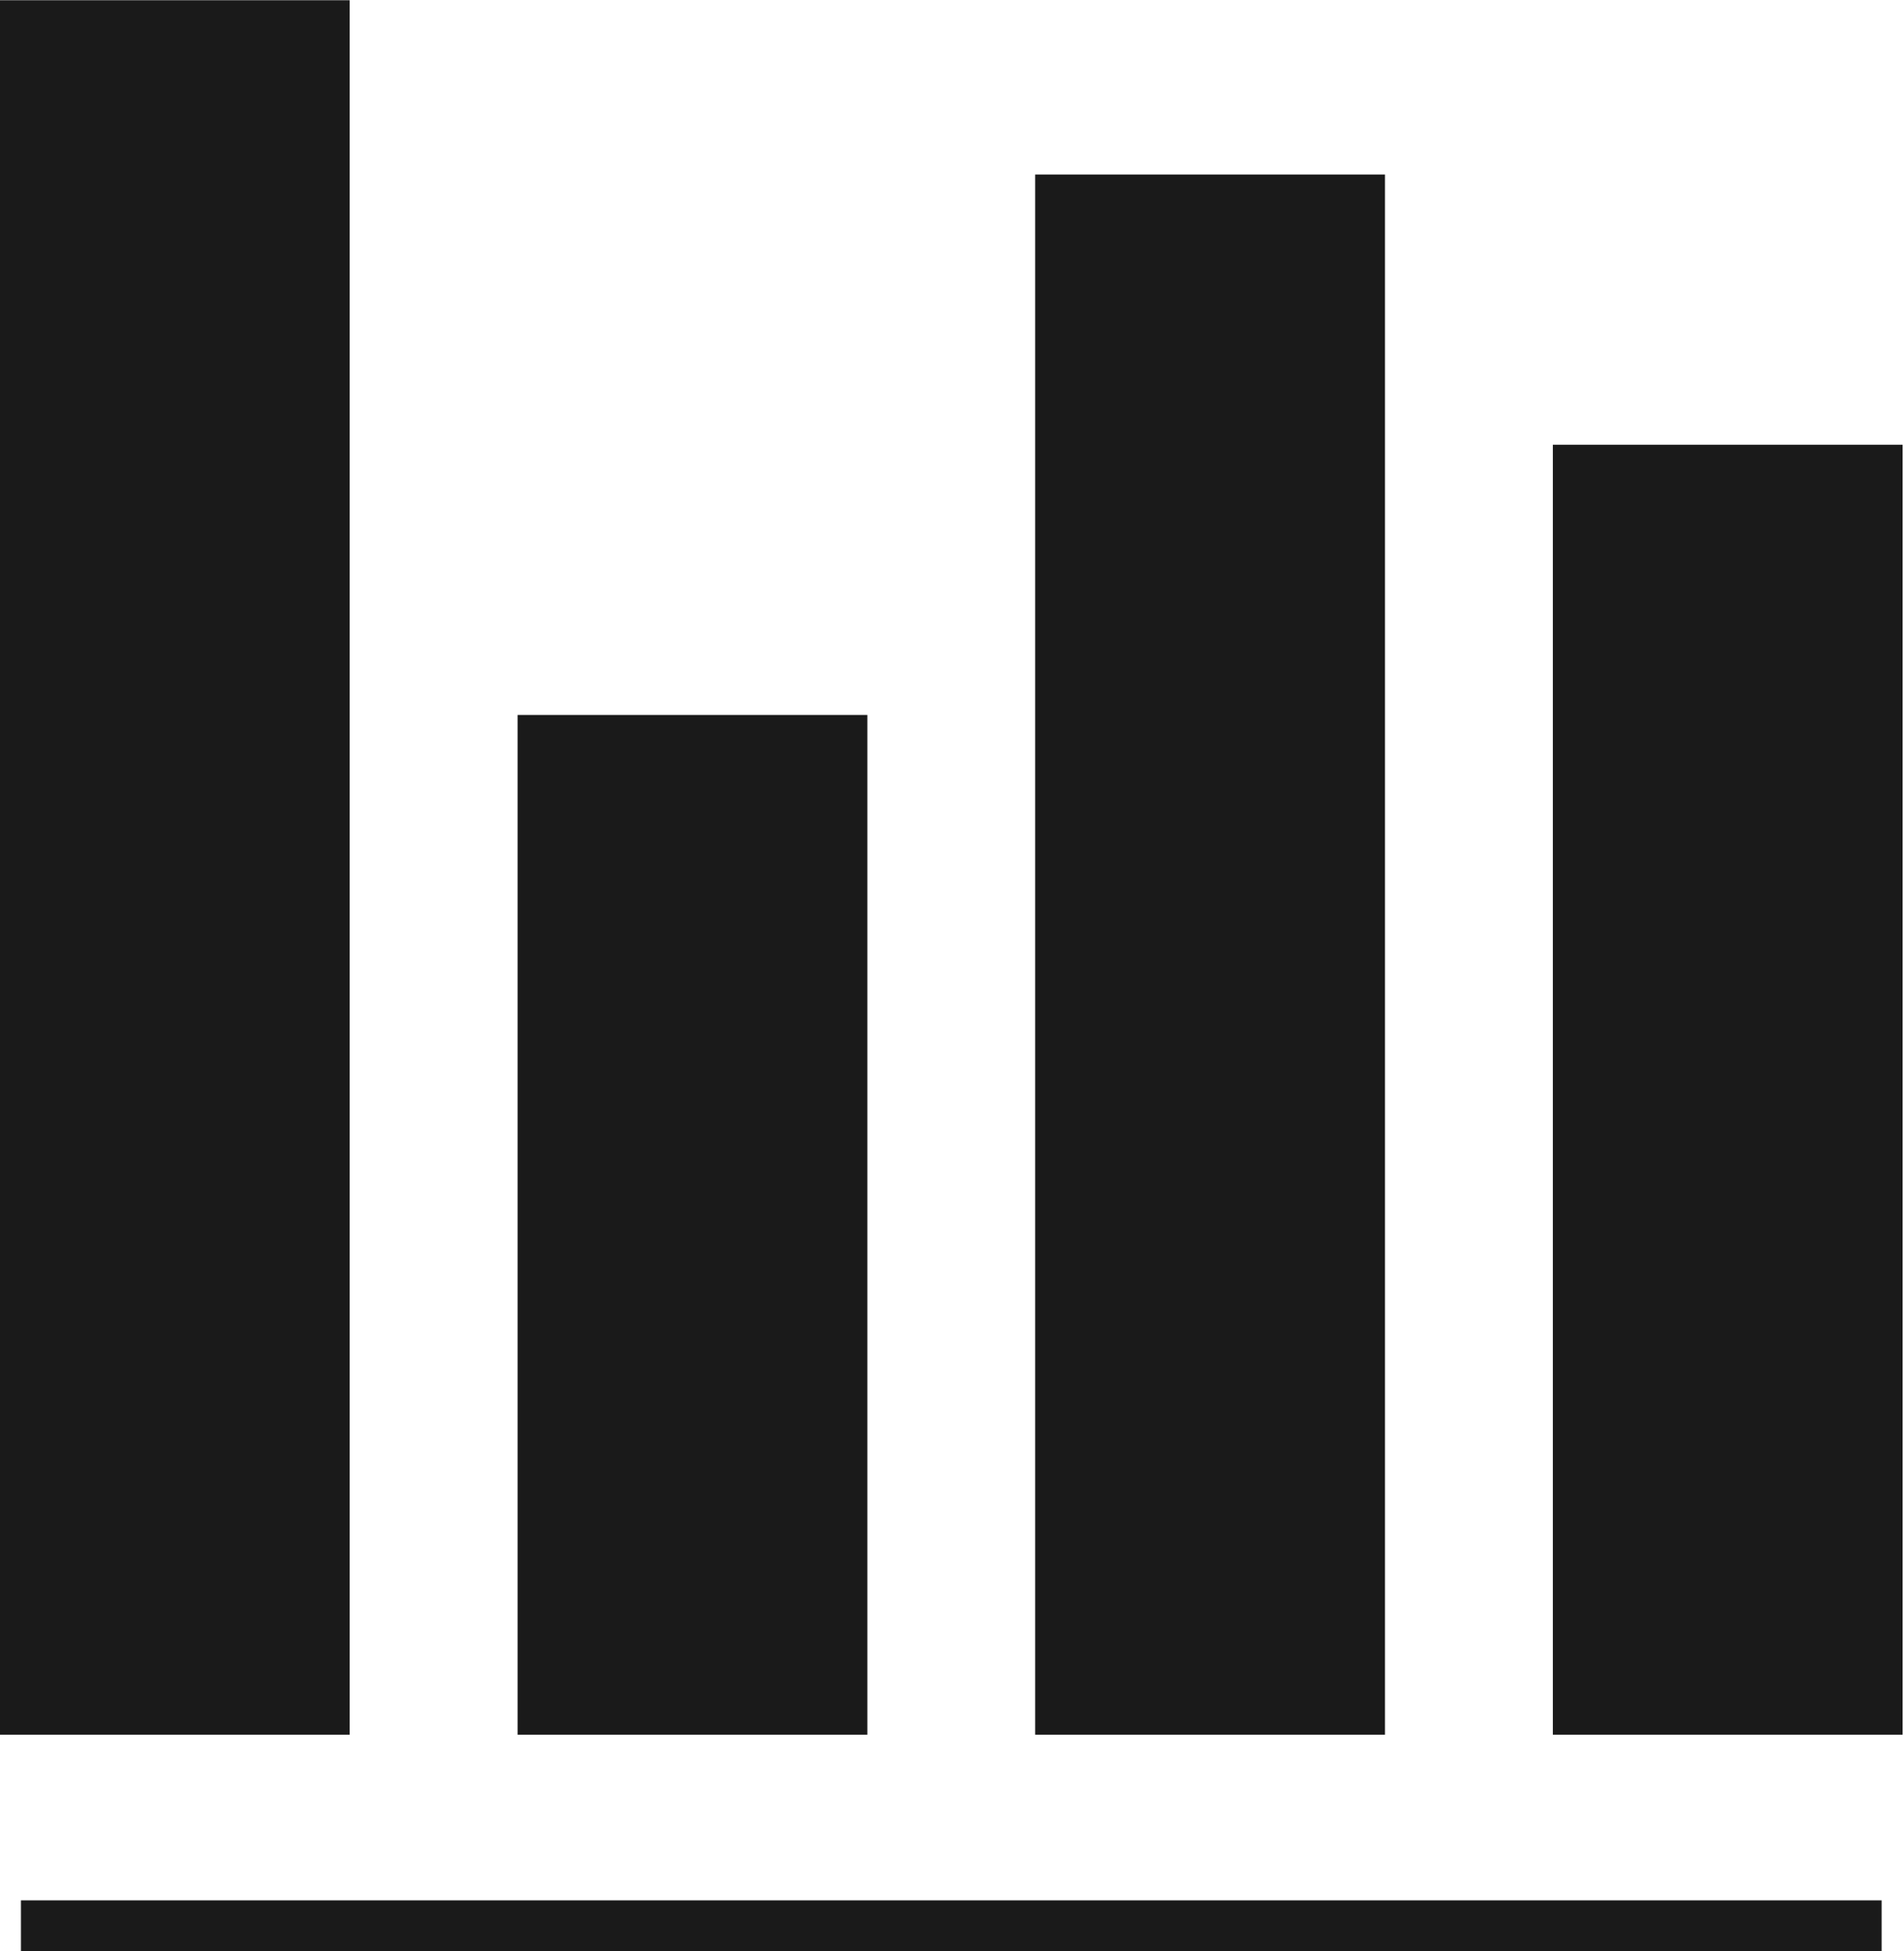 <?xml version="1.0" encoding="UTF-8" standalone="no"?>
<!-- Created with Inkscape (http://www.inkscape.org/) -->

<svg
   width="36.564mm"
   height="37.459mm"
   viewBox="0 0 36.564 37.459"
   version="1.1"
   id="svg348"
   xml:space="preserve"
   inkscape:version="1.2.1 (2ed6d7ae0b, 2022-08-22, custom)"
   sodipodi:docname="episcience_sandbox.svg"
   xmlns:inkscape="http://www.inkscape.org/namespaces/inkscape"
   xmlns:sodipodi="http://sodipodi.sourceforge.net/DTD/sodipodi-0.dtd"
   xmlns="http://www.w3.org/2000/svg"
   xmlns:svg="http://www.w3.org/2000/svg"><sodipodi:namedview
     id="namedview350"
     pagecolor="#ffffff"
     bordercolor="#666666"
     borderopacity="1.0"
     inkscape:showpageshadow="2"
     inkscape:pageopacity="0.0"
     inkscape:pagecheckerboard="0"
     inkscape:deskcolor="#d1d1d1"
     inkscape:document-units="mm"
     showgrid="false"
     inkscape:zoom="0.45522587"
     inkscape:cx="-496.45685"
     inkscape:cy="-1393.8136"
     inkscape:window-width="1880"
     inkscape:window-height="1136"
     inkscape:window-x="40"
     inkscape:window-y="27"
     inkscape:window-maximized="1"
     inkscape:current-layer="layer1" /><defs
     id="defs345" /><g
     inkscape:label="Layer 1"
     inkscape:groupmode="layer"
     id="layer1"
     transform="translate(677.174,269.085)"><g
       id="g448"
       transform="matrix(0.403,0,0,0.502,-679.056,-275.439)"
       style="fill:#1a1a1a"><rect
         x="4.667"
         y="12.666"
         width="16.666"
         height="66.334"
         id="rect427"
         style="fill:#1a1a1a" /><rect
         x="29.333"
         y="40"
         width="16.667"
         height="39"
         id="rect429"
         style="fill:#1a1a1a" /><rect
         x="78.667"
         y="29.666"
         width="16.666"
         height="49.334"
         id="rect431"
         style="fill:#1a1a1a" /><rect
         x="53.999"
         y="19.333"
         width="16.668"
         height="59.667"
         id="rect433"
         style="fill:#1a1a1a" /><rect
         x="5.667"
         y="85.334"
         width="88.666"
         height="2"
         id="rect435"
         style="fill:#1a1a1a" /></g></g></svg>
